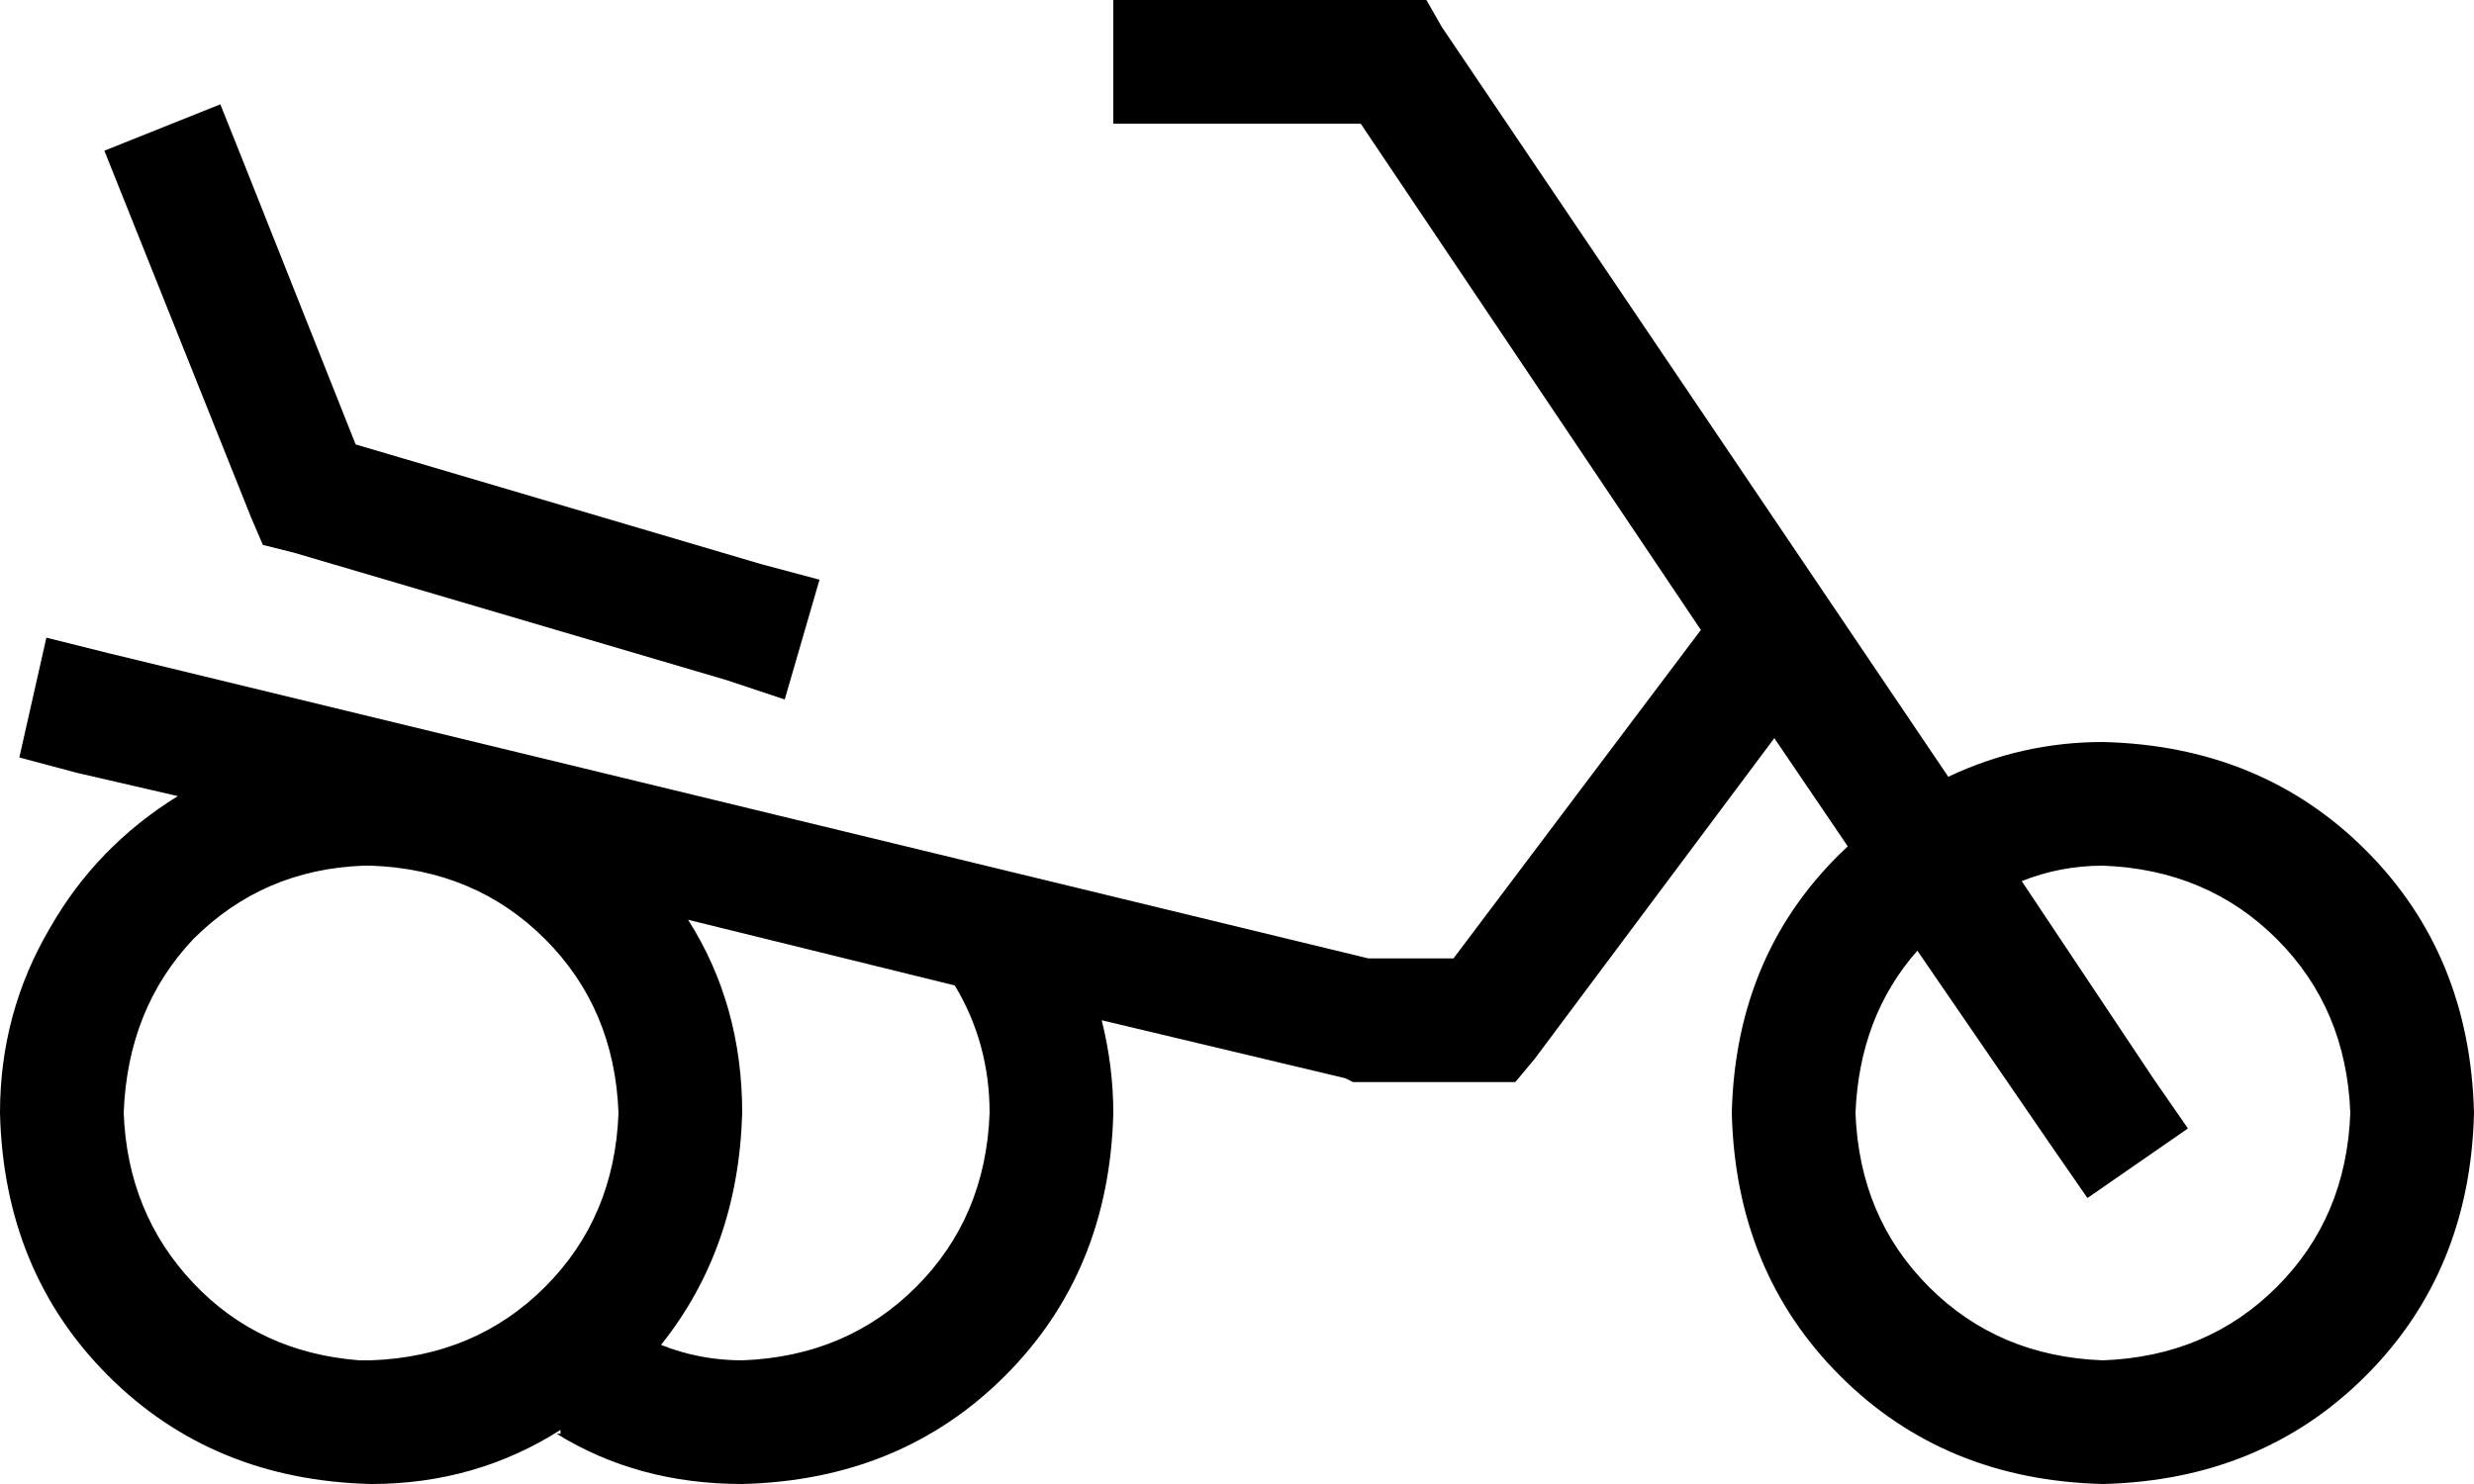 <svg xmlns="http://www.w3.org/2000/svg" viewBox="0 0 640 384">
    <path d="M 304 0 L 288 0 L 288 32 L 304 32 L 352 32 L 440 163 L 376 248 L 354 248 L 28 169 L 12 165 L 5 196 L 20 200 L 46 206 Q 25 219 13 240 Q 0 262 0 288 Q 1 329 28 356 Q 55 383 96 384 Q 123 384 145 370 Q 145 371 145 371 Q 144 371 144 371 Q 165 384 192 384 Q 233 383 260 356 Q 287 329 288 288 Q 288 276 285 264 L 348 279 L 350 280 L 352 280 L 384 280 L 392 280 L 397 274 L 459 191 L 478 219 Q 449 246 448 288 Q 449 329 476 356 Q 503 383 544 384 Q 585 383 612 356 Q 639 329 640 288 Q 639 247 612 220 Q 585 193 544 192 Q 523 192 504 201 L 373 7 L 369 0 L 360 0 L 304 0 L 304 0 Z M 480 288 Q 481 263 496 246 L 531 297 L 540 310 L 566 292 L 557 279 L 523 228 Q 533 224 544 224 Q 571 225 589 243 Q 607 261 608 288 Q 607 315 589 333 Q 571 351 544 352 Q 517 351 499 333 Q 481 315 480 288 L 480 288 Z M 247 255 Q 256 270 256 288 Q 255 315 237 333 Q 219 351 192 352 Q 181 352 171 348 L 171 348 Q 191 323 192 288 Q 192 260 178 238 L 247 255 L 247 255 Z M 63 42 L 57 27 L 27 39 L 33 54 L 65 134 L 68 141 L 76 143 L 188 176 L 203 181 L 212 150 L 197 146 L 92 115 L 63 42 L 63 42 Z M 96 352 Q 96 352 96 352 L 96 352 Q 96 352 96 352 Q 94 352 93 352 Q 67 350 50 332 Q 33 314 32 288 Q 33 261 50 243 Q 68 225 94 224 Q 94 224 95 224 Q 95 224 96 224 Q 96 224 96 224 Q 96 224 96 224 Q 96 224 96 224 Q 96 224 96 224 Q 123 225 141 243 Q 159 261 160 288 Q 159 315 141 333 Q 123 351 96 352 L 96 352 Z"/>
</svg>
